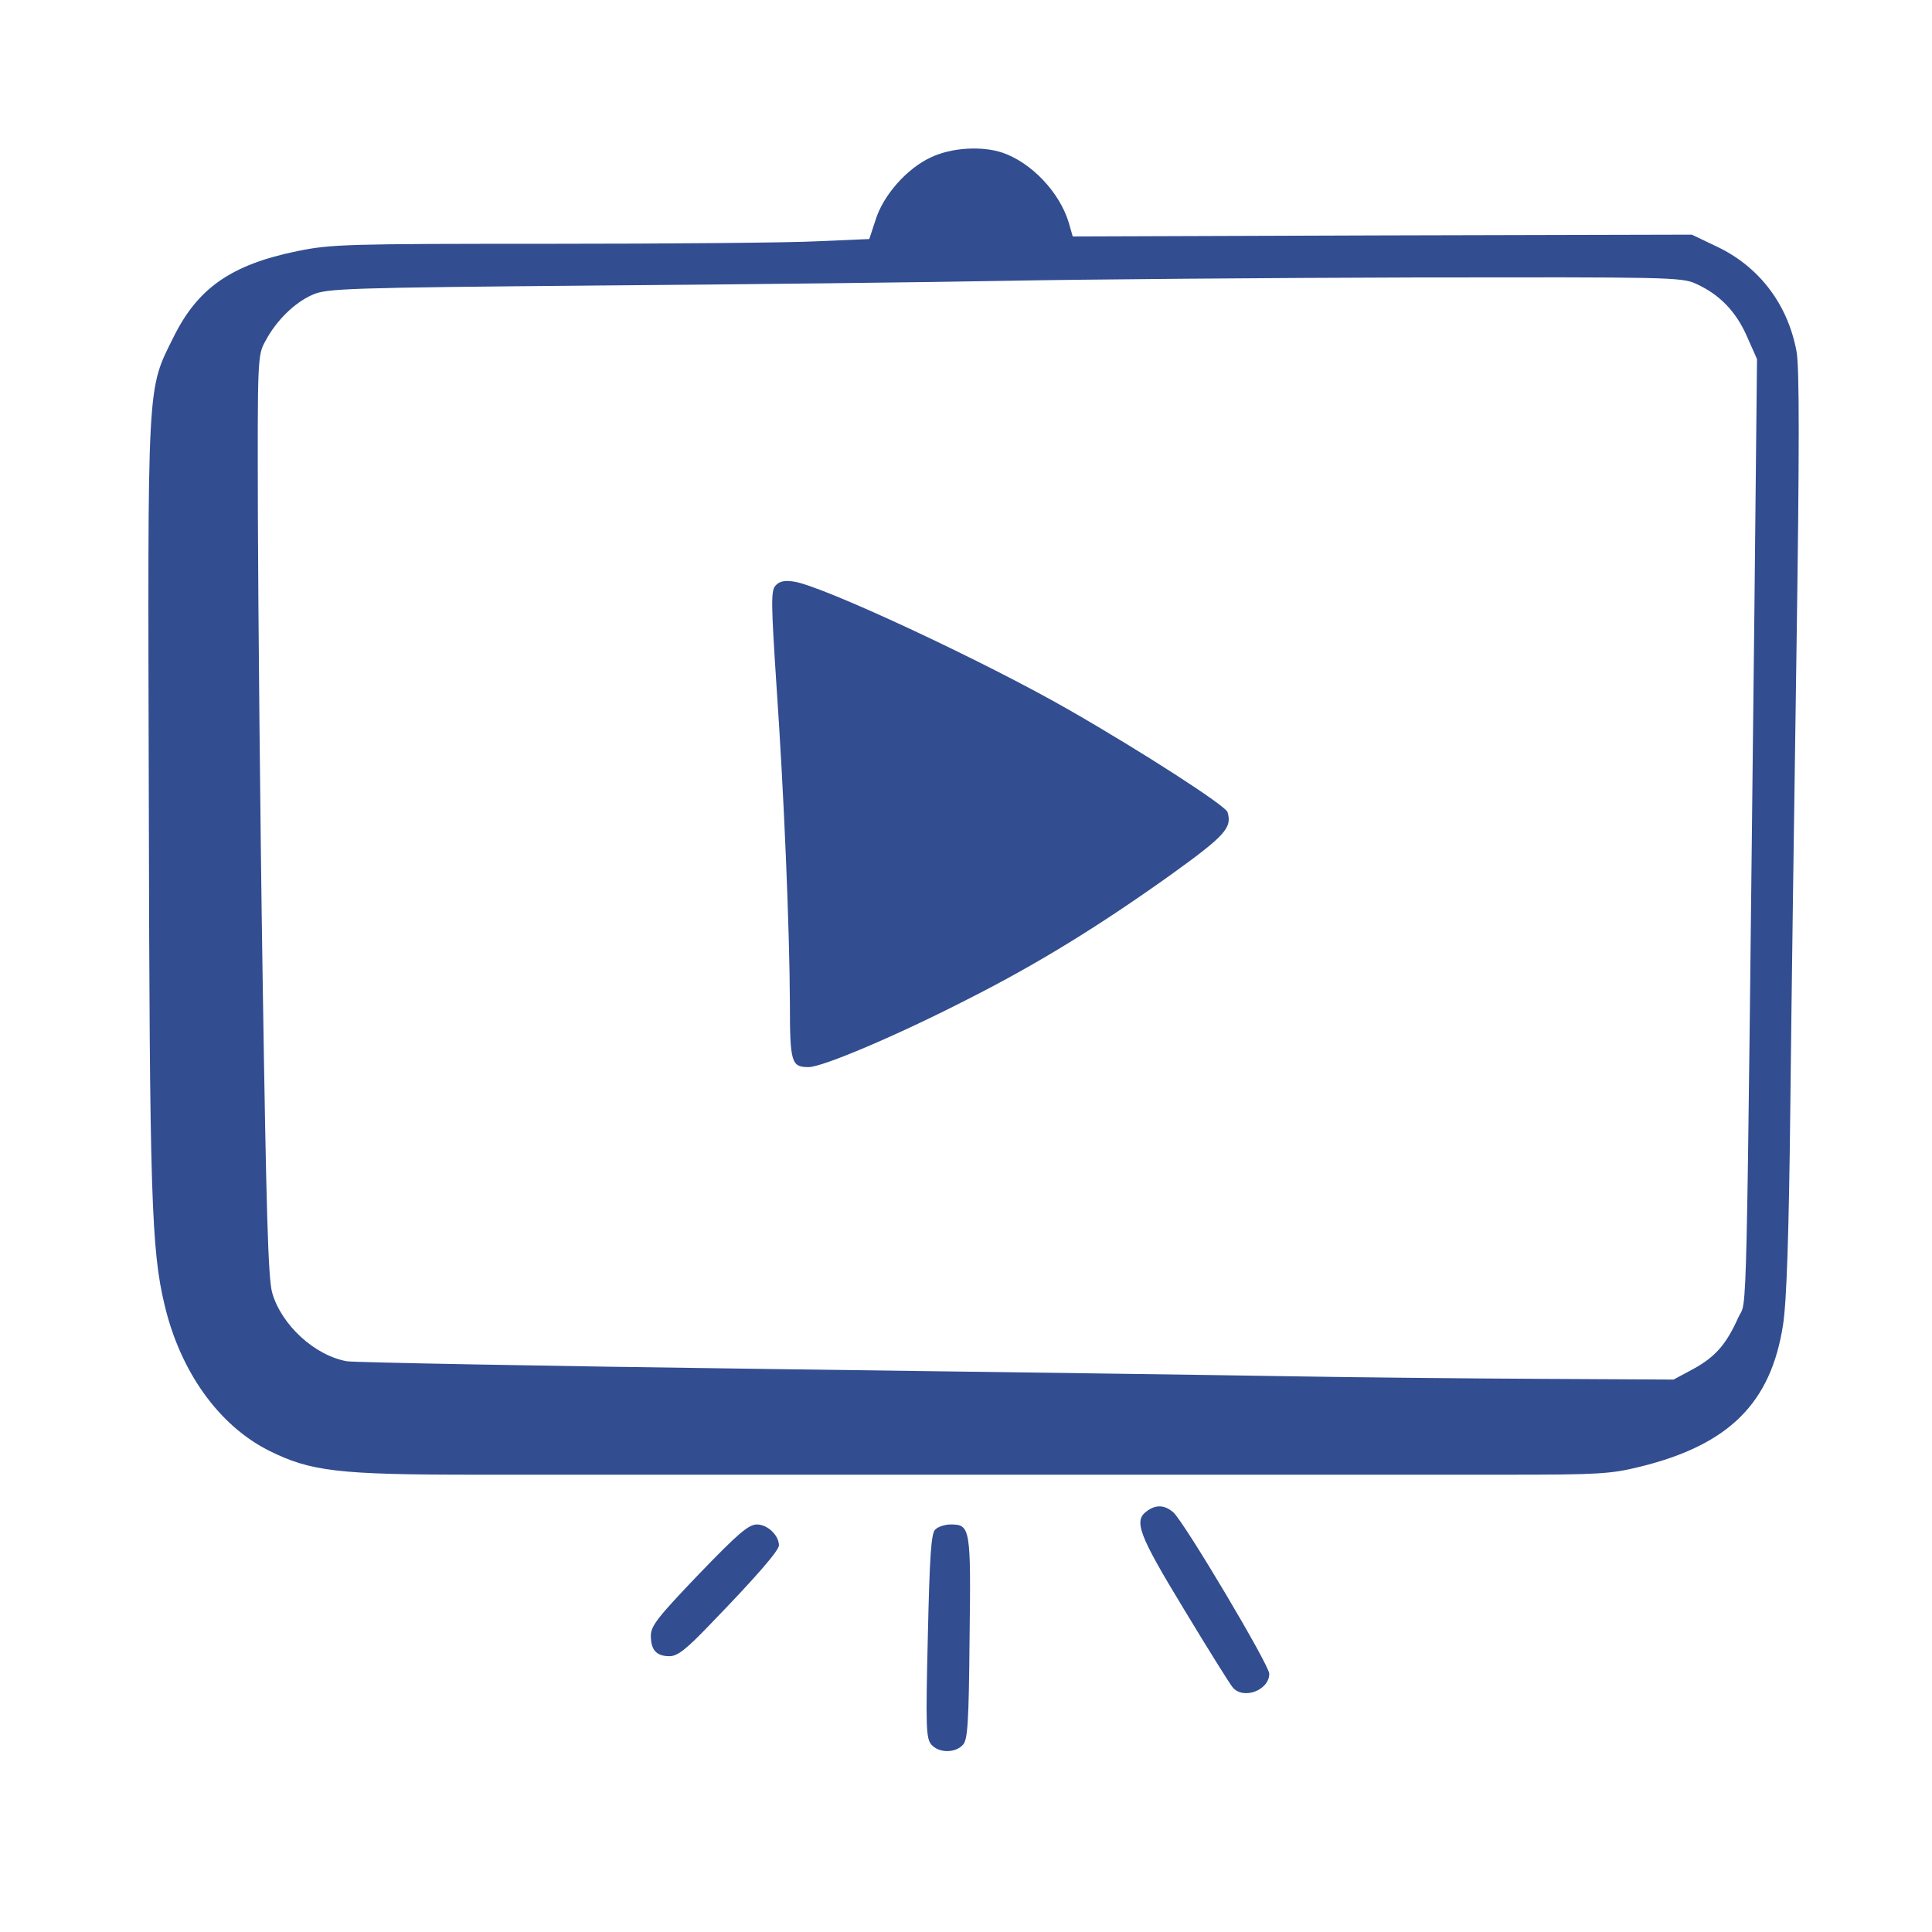 <svg width="33" height="33" viewBox="0 0 33 33" fill="none" xmlns="http://www.w3.org/2000/svg">
<path d="M15.898 2.689C15.492 2.877 15.086 3.333 14.955 3.758L14.848 4.083L13.967 4.121C13.486 4.146 11.423 4.164 9.392 4.164C5.93 4.164 5.655 4.171 5.08 4.289C3.948 4.521 3.38 4.921 2.967 5.752C2.505 6.683 2.523 6.414 2.542 13.727C2.555 20.414 2.586 21.352 2.811 22.289C3.08 23.427 3.736 24.346 4.592 24.777C5.305 25.133 5.773 25.189 8.117 25.189C9.267 25.189 13.305 25.189 17.086 25.189C20.867 25.189 24.748 25.189 25.711 25.189C27.305 25.189 27.511 25.177 28.017 25.052C29.536 24.677 30.248 23.964 30.455 22.633C30.517 22.239 30.555 21.121 30.58 18.914C30.598 17.177 30.648 13.646 30.686 11.064C30.736 7.677 30.736 6.271 30.686 6.002C30.536 5.196 30.048 4.552 29.317 4.208L28.898 4.008L23.611 4.021L18.323 4.039L18.255 3.802C18.098 3.283 17.617 2.777 17.123 2.608C16.767 2.489 16.248 2.521 15.898 2.689ZM28.967 4.846C29.367 5.027 29.648 5.314 29.836 5.739L30.011 6.133L29.967 10.383C29.823 23.196 29.848 22.158 29.692 22.502C29.486 22.964 29.298 23.177 28.923 23.383L28.586 23.564L26.336 23.552C25.098 23.546 23.173 23.527 22.055 23.508C20.936 23.489 16.905 23.433 13.086 23.383C9.273 23.333 6.048 23.271 5.93 23.252C5.38 23.158 4.805 22.633 4.648 22.077C4.58 21.827 4.548 20.702 4.486 16.696C4.442 13.908 4.411 10.383 4.405 8.852C4.398 6.114 4.398 6.064 4.536 5.821C4.717 5.477 5.036 5.164 5.342 5.033C5.58 4.927 5.93 4.914 10.186 4.877C12.711 4.858 15.873 4.821 17.211 4.796C18.555 4.771 21.686 4.746 24.18 4.739C28.461 4.733 28.723 4.733 28.967 4.846Z" fill="#324D90"/>
<path d="M13.242 10.008C13.167 10.096 13.173 10.333 13.261 11.683C13.392 13.577 13.486 15.852 13.492 17.133C13.492 18.152 13.517 18.227 13.811 18.227C14.048 18.227 15.317 17.689 16.523 17.071C17.723 16.464 18.767 15.821 20.011 14.933C20.929 14.271 21.048 14.139 20.967 13.871C20.929 13.758 19.504 12.839 18.273 12.133C16.817 11.296 14.029 9.996 13.554 9.933C13.392 9.908 13.304 9.933 13.242 10.008Z" fill="#324D90"/>
<path d="M19.586 25.814C19.361 25.977 19.449 26.214 20.224 27.489C20.636 28.171 21.011 28.771 21.055 28.821C21.236 29.039 21.68 28.871 21.68 28.589C21.68 28.439 20.23 26.002 20.042 25.833C19.892 25.702 19.742 25.696 19.586 25.814Z" fill="#324D90"/>
<path d="M11.936 26.889C11.236 27.621 11.117 27.771 11.117 27.939C11.117 28.183 11.211 28.289 11.436 28.289C11.573 28.289 11.723 28.171 12.136 27.739C12.923 26.927 13.305 26.483 13.305 26.396C13.305 26.227 13.111 26.039 12.93 26.039C12.786 26.039 12.611 26.189 11.936 26.889Z" fill="#324D90"/>
<path d="M15.973 26.127C15.904 26.196 15.879 26.583 15.848 27.952C15.811 29.514 15.817 29.696 15.911 29.802C16.042 29.946 16.317 29.946 16.448 29.802C16.529 29.714 16.548 29.433 16.561 27.971C16.586 26.089 16.573 26.039 16.236 26.039C16.142 26.039 16.023 26.077 15.973 26.127Z" fill="#324D90"/>
</svg>

